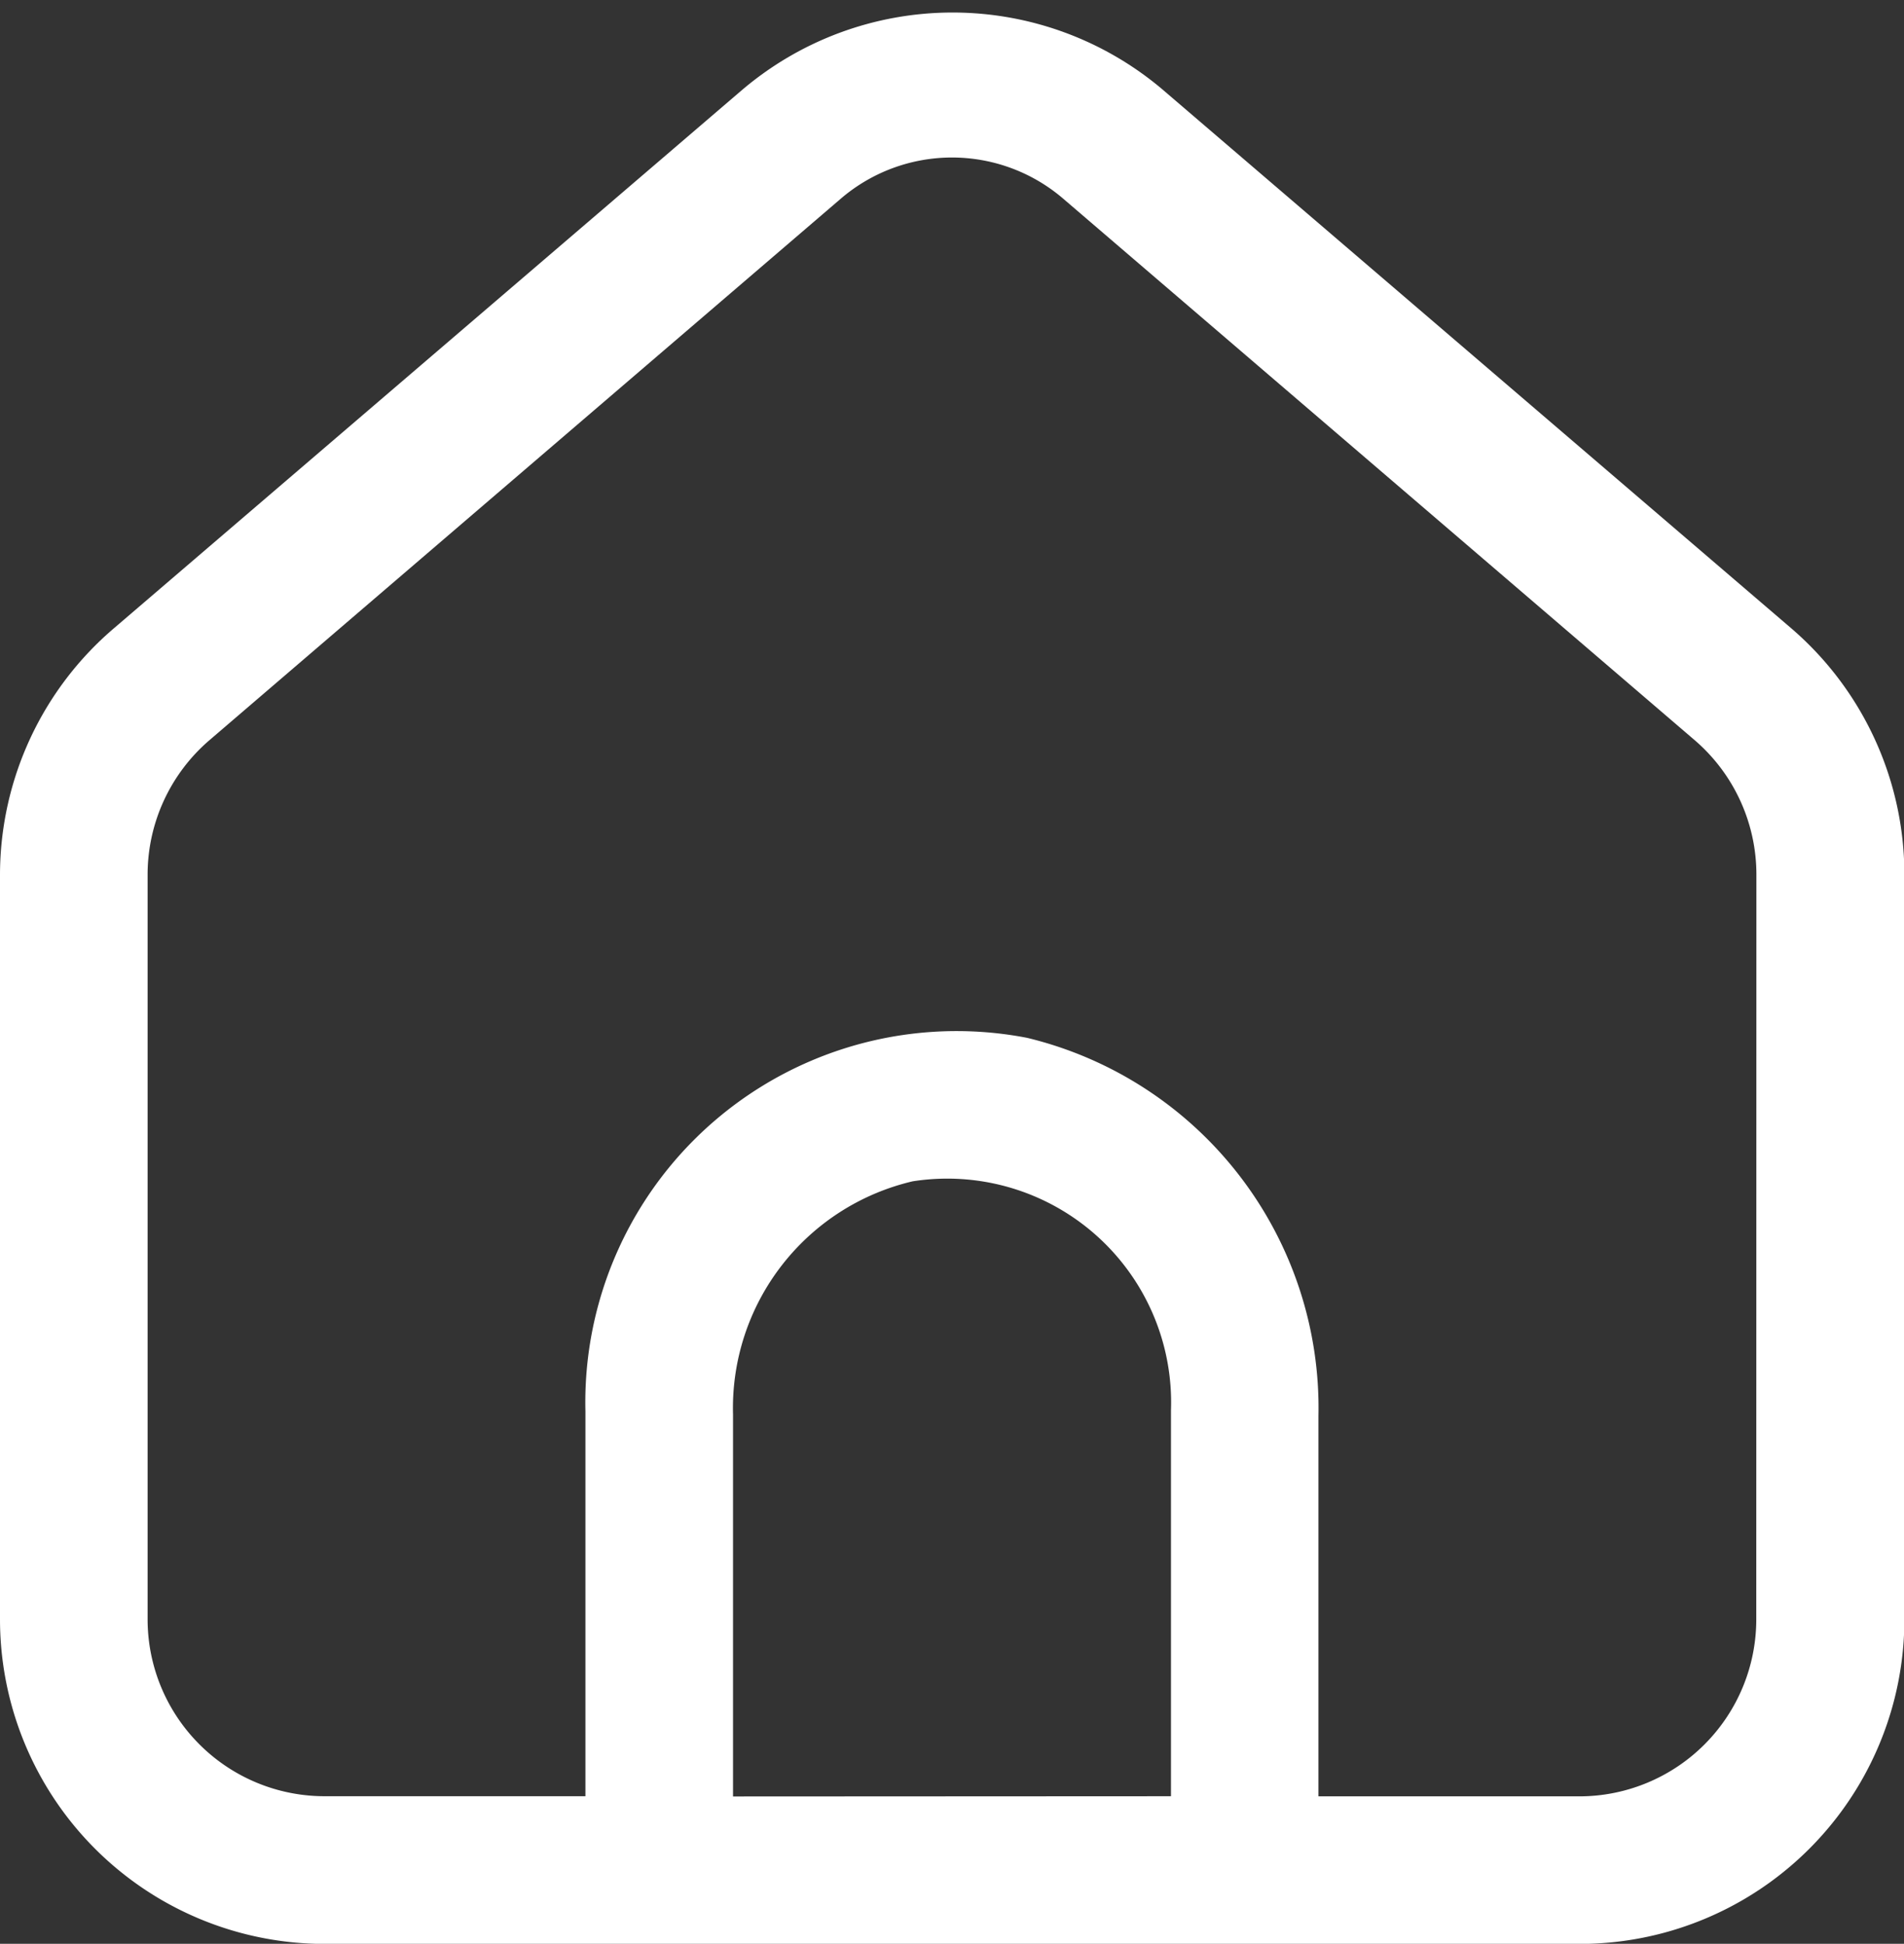 <svg xmlns="http://www.w3.org/2000/svg" width="14.886" height="15.2" viewBox="0 0 14.886 15.2">
  <rect x="0" y="0" width="14.886" height="15.2" fill="#333333" stroke="none"/>
  <g id="noun_Home_4406635" transform="translate(-4.75 -4.321)">
    <g id="Group_504" data-name="Group 504" transform="translate(5 4.668)">
      <path id="Path_228" data-name="Path 228" d="M18.586,9.418l-4.9-4.2a2.289,2.289,0,0,0-2.977,0l-4.9,4.2A2.288,2.288,0,0,0,5,11.157v5.825a2.289,2.289,0,0,0,2.289,2.289H17.1a2.289,2.289,0,0,0,2.289-2.289V11.157A2.29,2.29,0,0,0,18.586,9.418Zm-8.355,9.2V15.384a2.071,2.071,0,0,1,1.607-2.072,2,2,0,0,1,2.317,2.041v3.263Zm8.5-1.635A1.634,1.634,0,0,1,17.1,18.617H14.808V15.388a2.727,2.727,0,0,0-2.081-2.708,2.653,2.653,0,0,0-3.15,2.673v3.263H7.289a1.634,1.634,0,0,1-1.635-1.635V11.159a1.636,1.636,0,0,1,.57-1.24l4.932-4.231a1.585,1.585,0,0,1,2.074,0l4.932,4.23a1.636,1.636,0,0,1,.57,1.241Z" transform="translate(-5 -4.667)" fill="#fff" stroke="#fff" stroke-width="0.5"/>
    </g>
  </g>
</svg>
